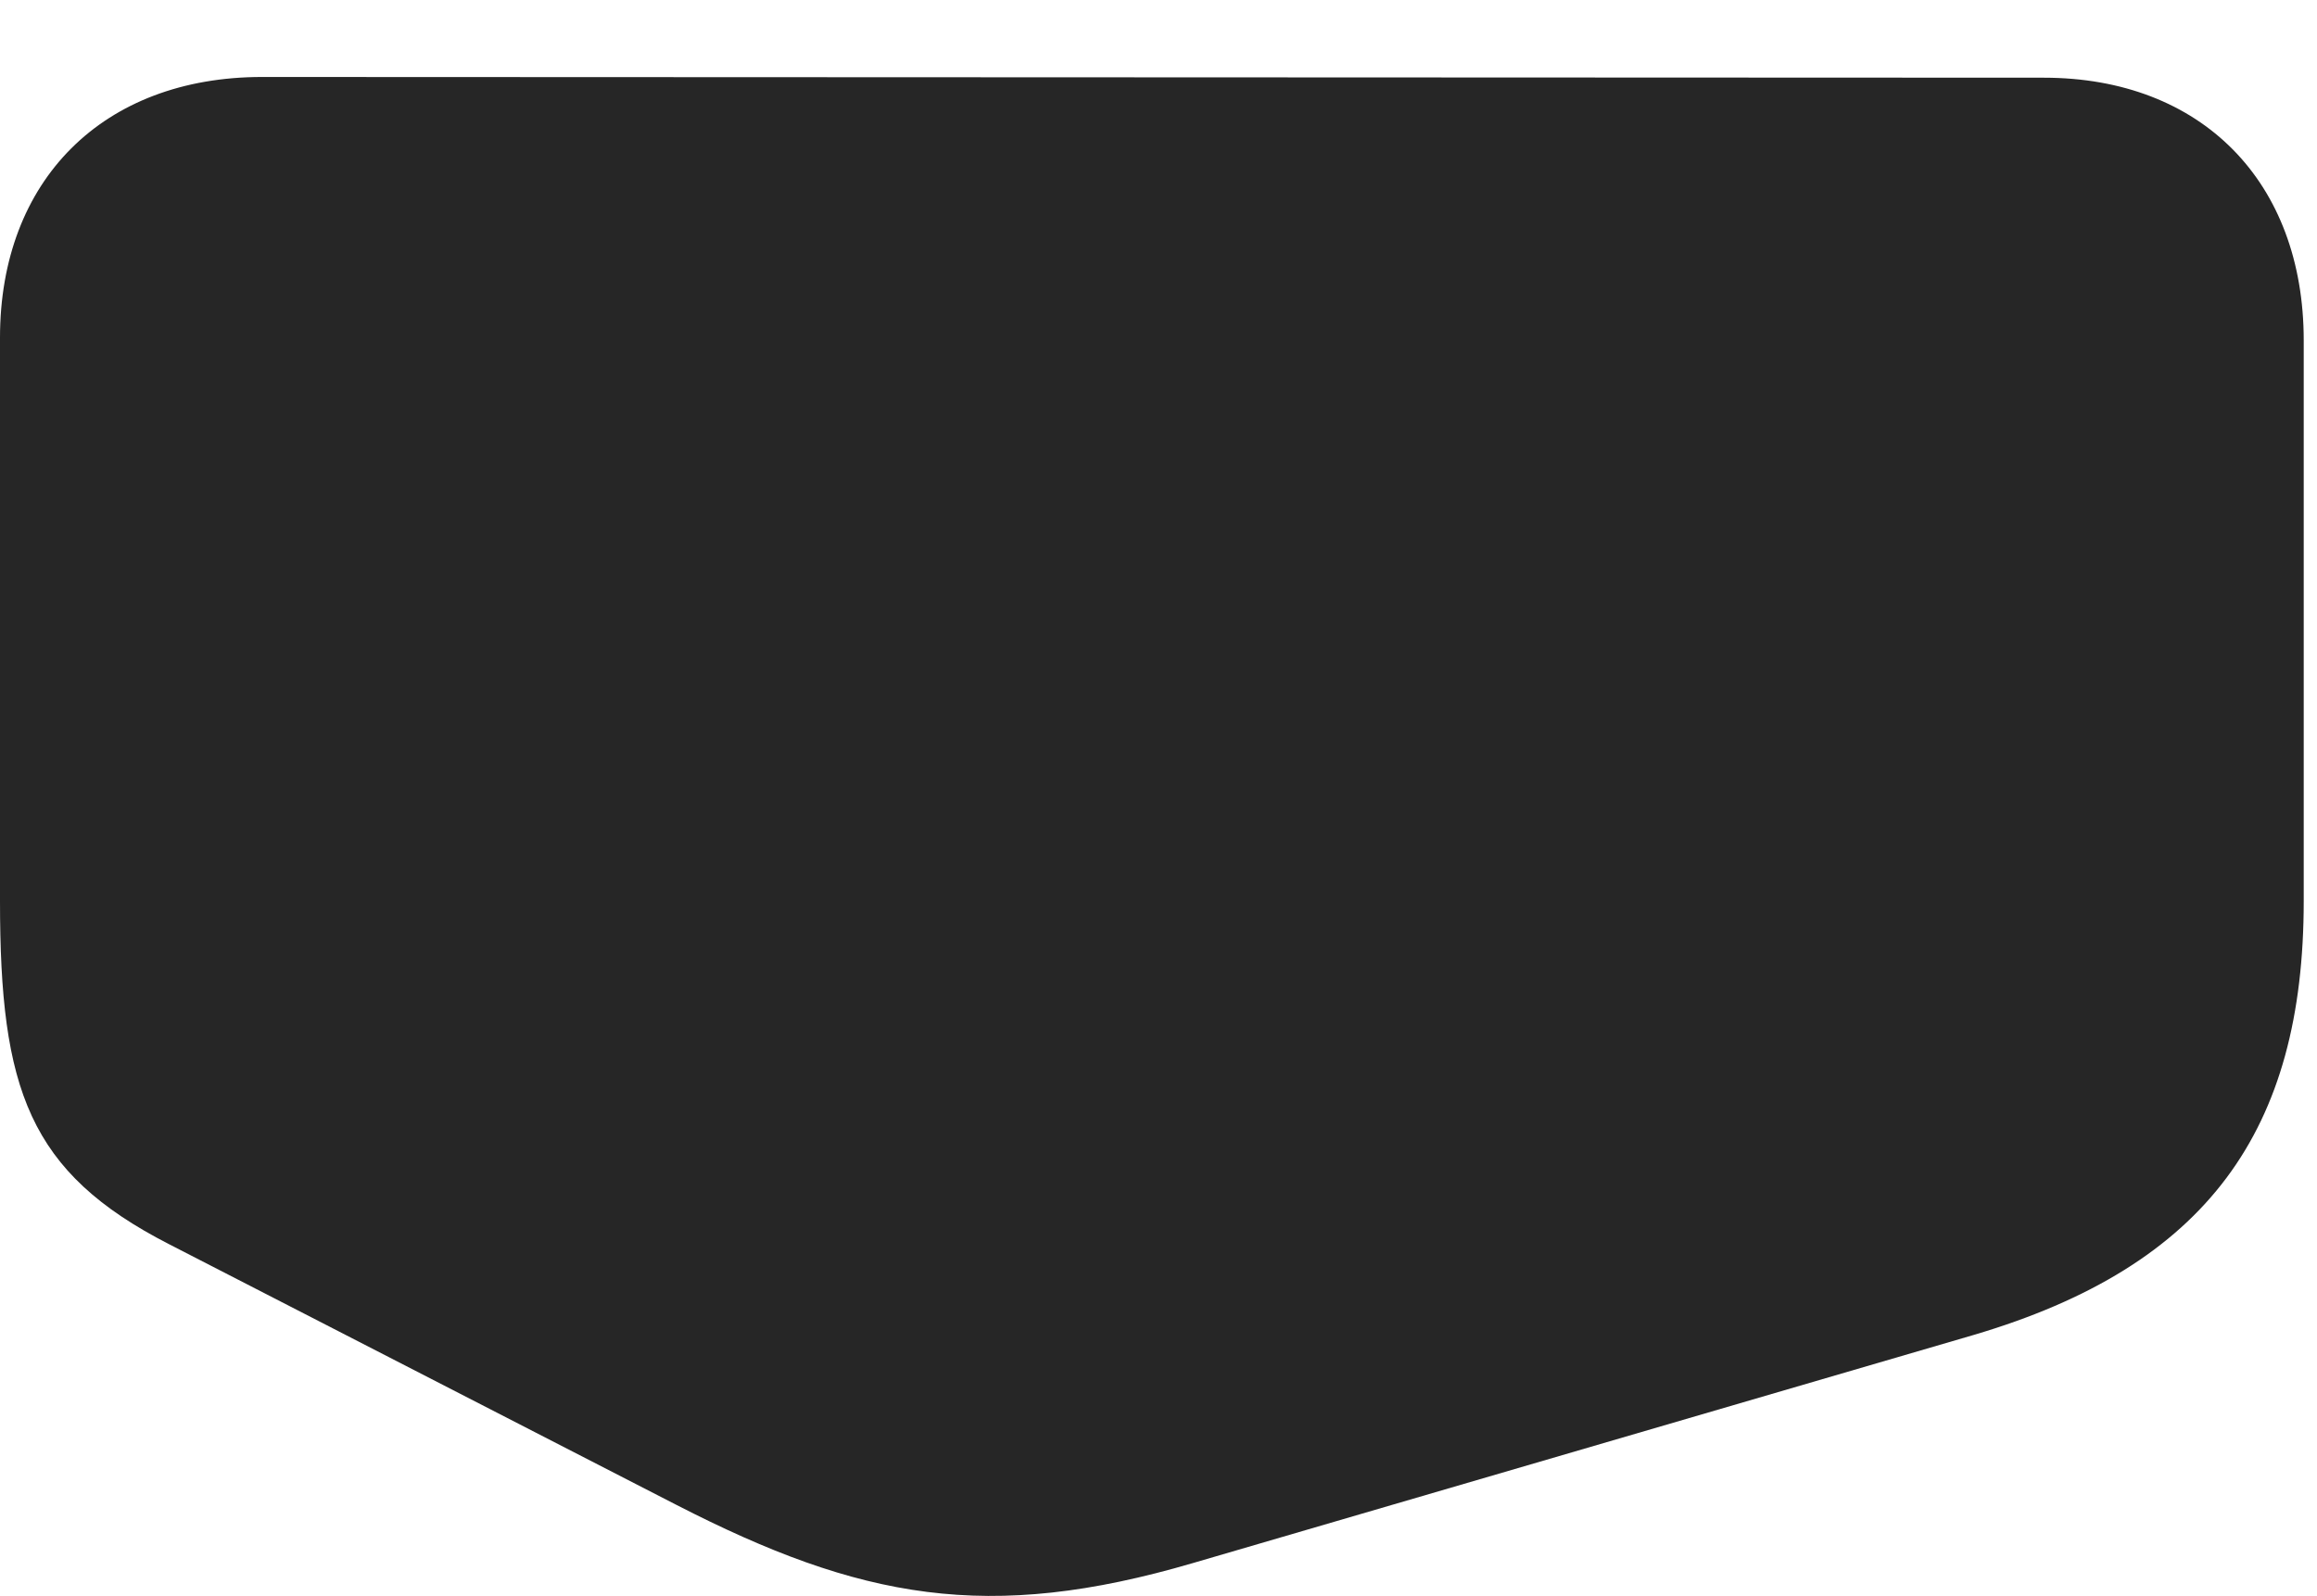 <?xml version="1.0" encoding="UTF-8"?>
<!--Generator: Apple Native CoreSVG 326-->
<!DOCTYPE svg
PUBLIC "-//W3C//DTD SVG 1.1//EN"
       "http://www.w3.org/Graphics/SVG/1.1/DTD/svg11.dtd">
<svg version="1.1" xmlns="http://www.w3.org/2000/svg" xmlns:xlink="http://www.w3.org/1999/xlink" viewBox="0 0 64.746 44.595">
 <g>
  <rect height="44.595" opacity="0" width="64.746" x="0" y="0"/>
  <path d="M0 25.178C0 30.432 0.801 32.757 4.727 34.768L18.906 42.053C24.043 44.69 27.617 45.354 33.34 43.675L55.137 37.307C61.699 35.374 64.375 31.565 64.375 25.178L64.375 9.514C64.375 5.081 61.523 2.171 57.109 2.171L7.324 2.151C2.871 2.151 0 5.042 0 9.436Z" fill="black" fill-opacity="0.85"/>
 </g>
</svg>
